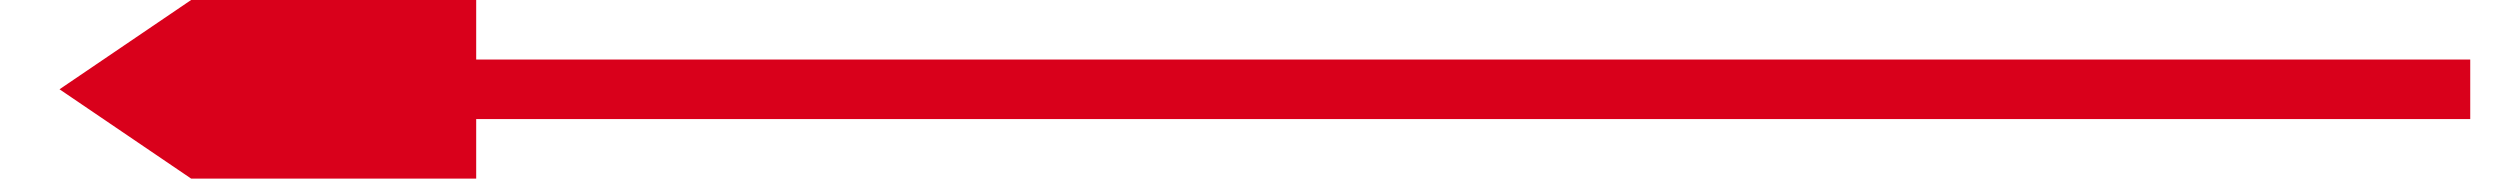 ﻿<?xml version="1.0" encoding="utf-8"?>
<svg version="1.1" xmlns:xlink="http://www.w3.org/1999/xlink" width="84px" height="6px" viewBox="2412 3464  84 6" xmlns="http://www.w3.org/2000/svg">
  <g transform="matrix(0 1 -1 0 5921 1013 )">
    <path d="M 2454 3426  L 2454 3495  " stroke-width="2" stroke="#d9001b" fill="none" />
    <path d="M 2444.5 3493  L 2454 3507  L 2463.5 3493  L 2444.5 3493  Z " fill-rule="nonzero" fill="#d9001b" stroke="none" />
  </g>
</svg>